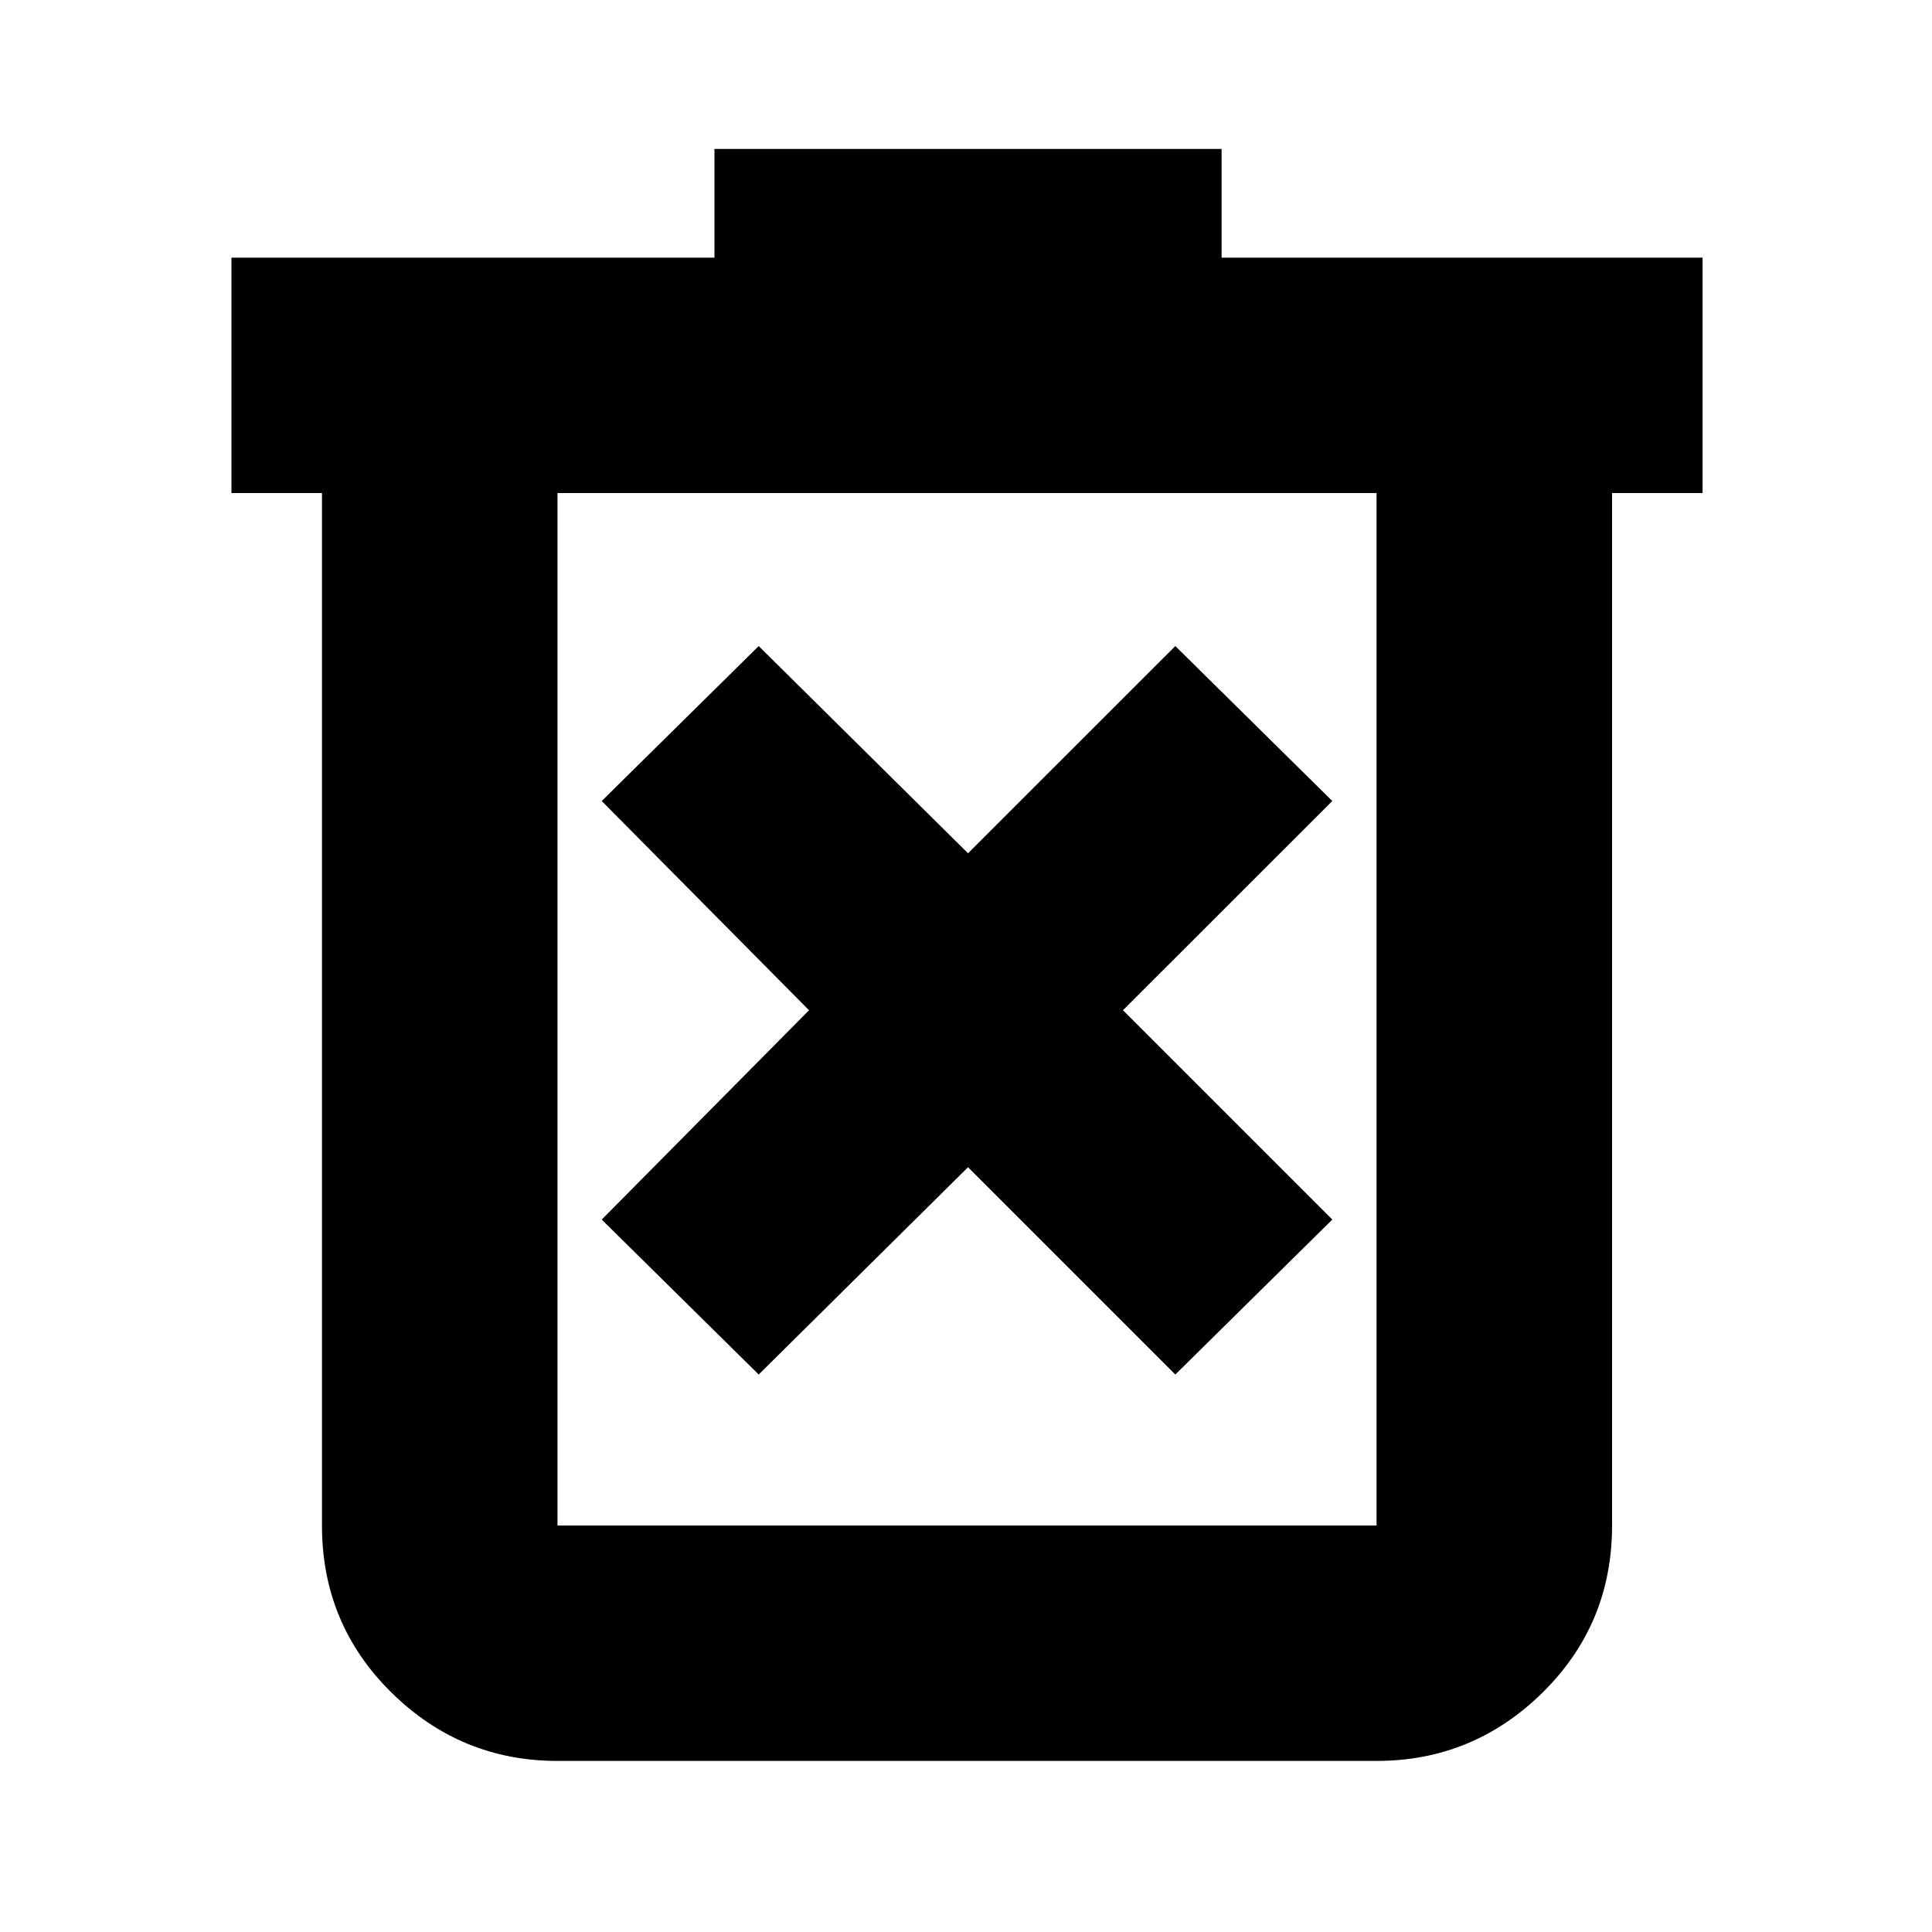<svg xmlns="http://www.w3.org/2000/svg" height="20" width="20"><path d="m7.854 14.229 2.167-2.146 2.146 2.146 1.625-1.604-2.167-2.167 2.167-2.166-1.625-1.604-2.146 2.145-2.167-2.145-1.625 1.604 2.146 2.166-2.146 2.167Zm-2.083 4q-1 0-1.719-.708-.719-.709-.719-1.729V5.104h-.937V2.667h5V1.542h5.25v1.125h4.979v2.437h-.937v10.688q0 1.02-.719 1.729-.719.708-1.719.708ZM14.25 5.104H5.771v10.688h8.479Zm-8.479 0v10.688Z"/></svg>